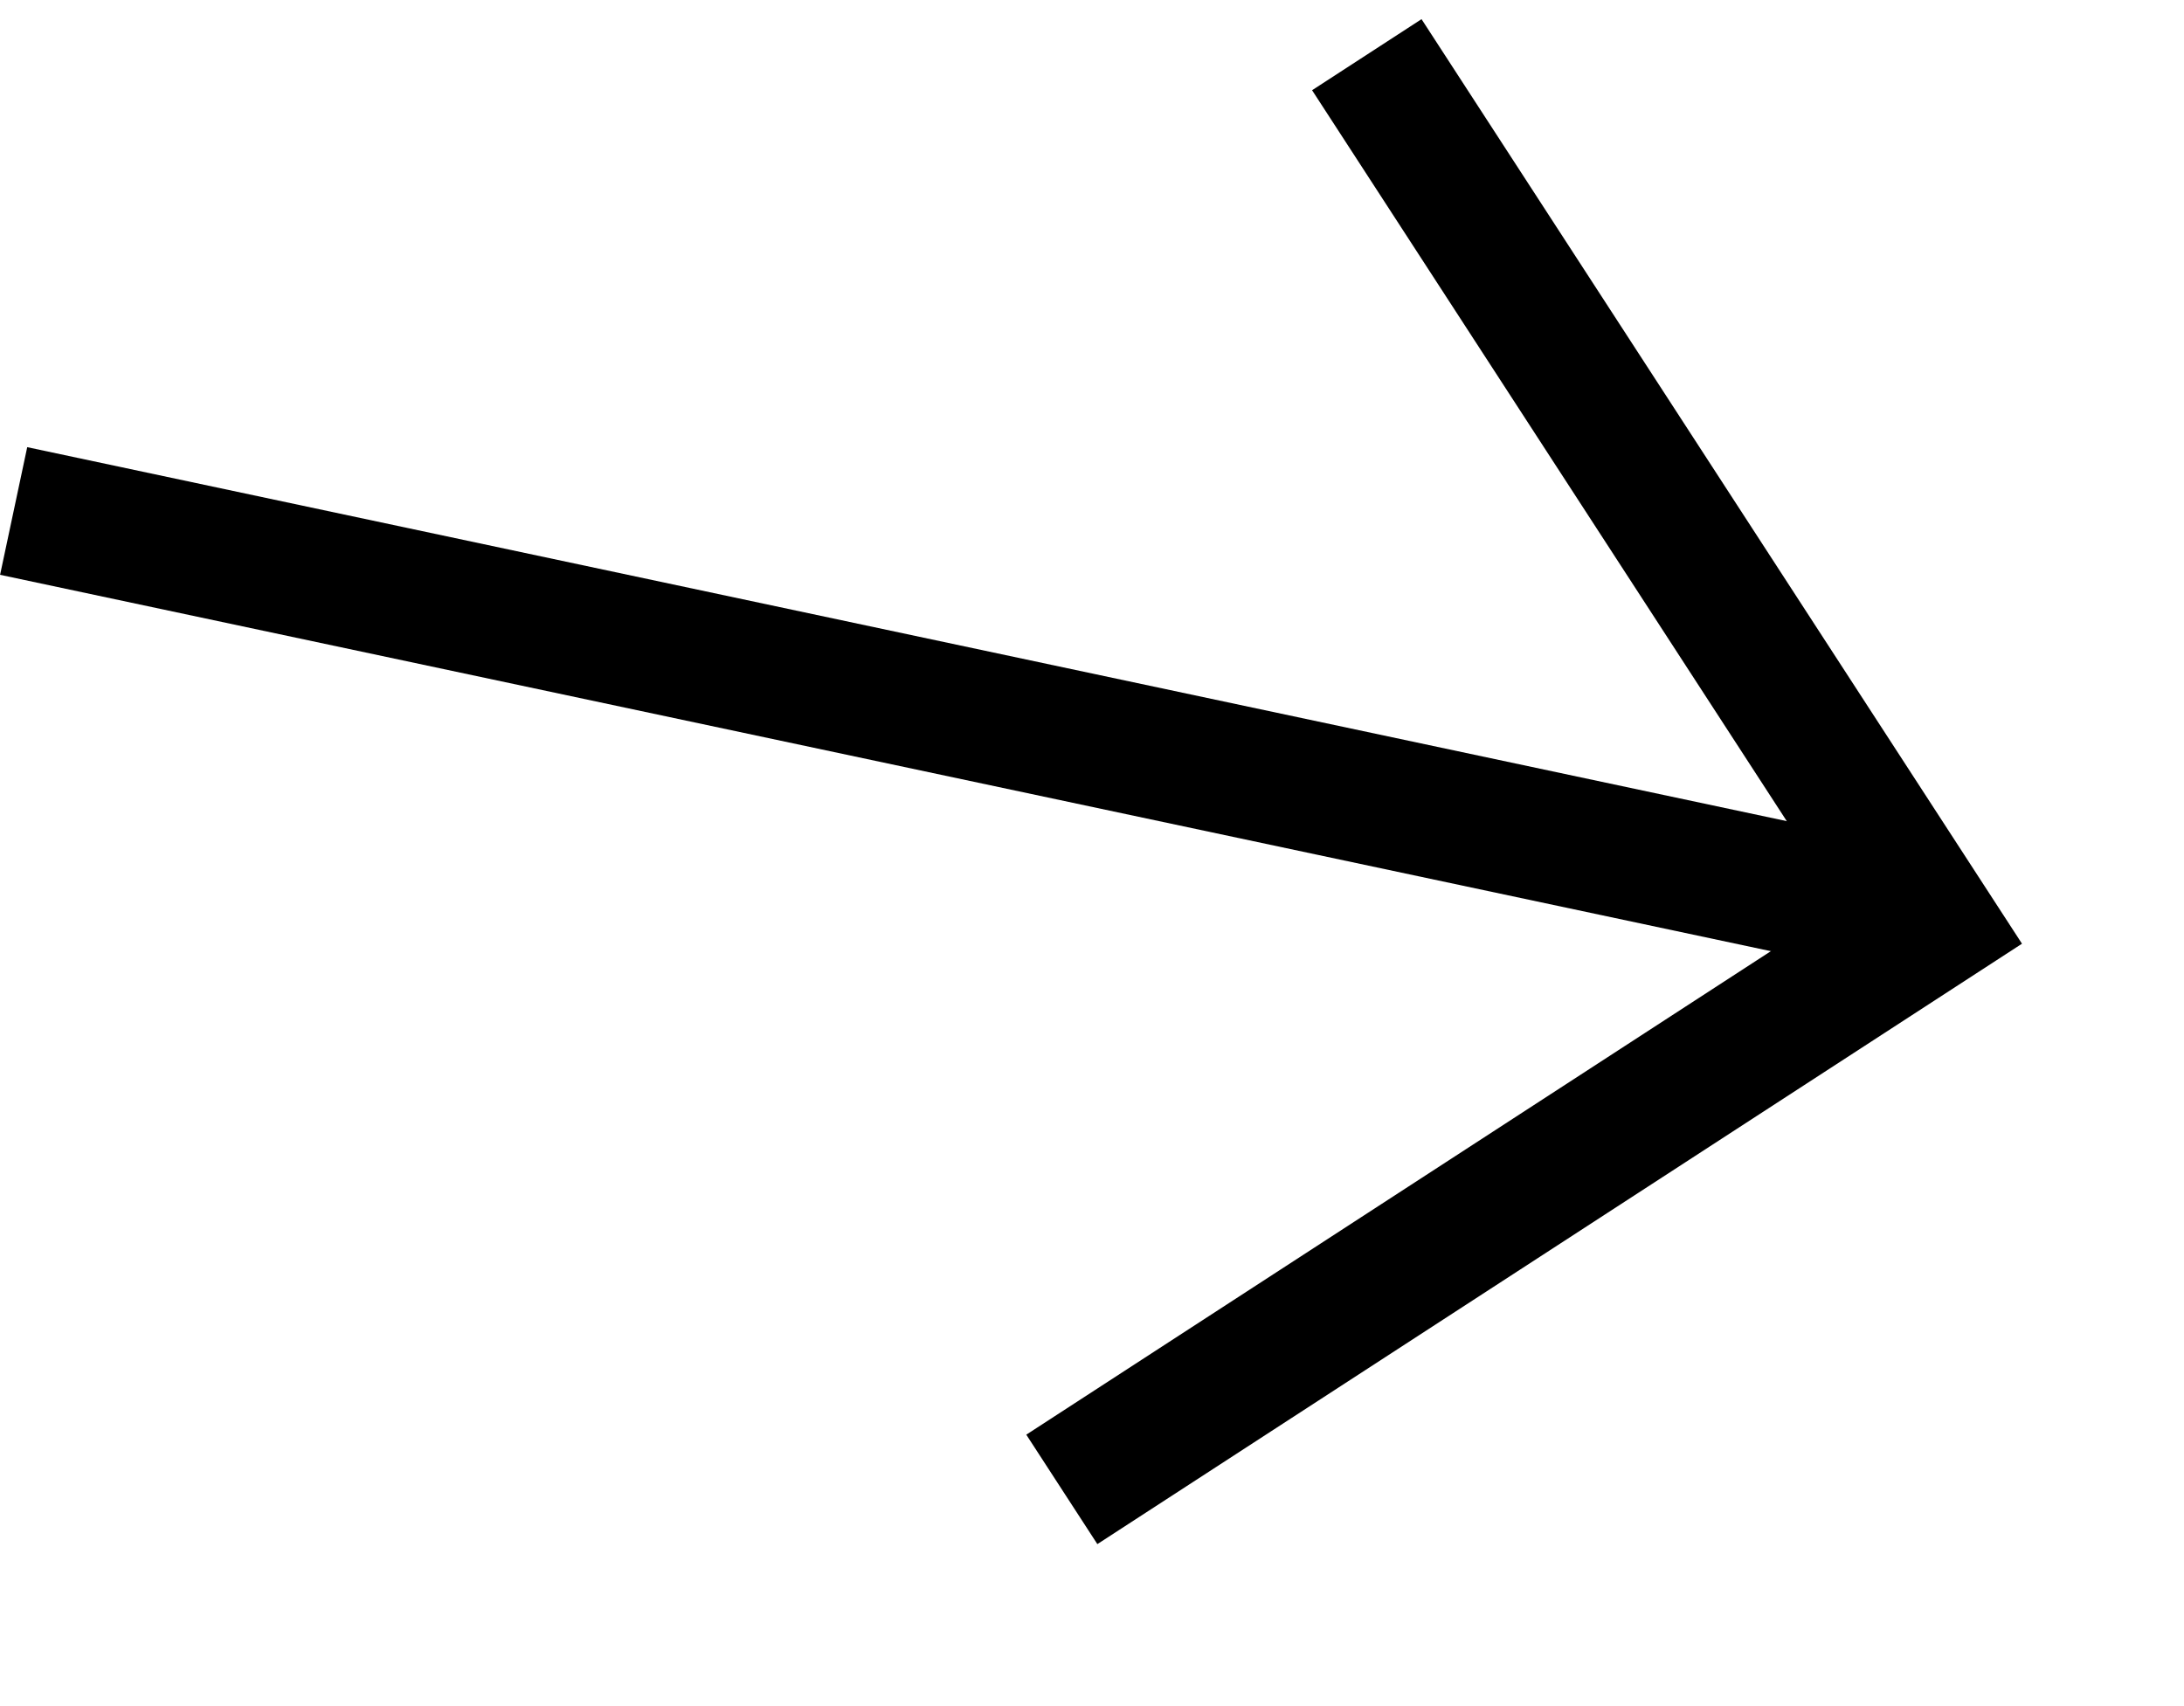 <?xml version="1.0" encoding="UTF-8"?> <svg xmlns="http://www.w3.org/2000/svg" width="16.735" height="13.074" viewBox="0 0 16.735 13.074"> <g id="Сгруппировать_374" data-name="Сгруппировать 374" transform="translate(-1.073 9.456) rotate(-78)"> <path id="Контур_148" data-name="Контур 148" d="M3498.49,206.487V221.5" transform="translate(-3492.826 -206.487)" fill="none" stroke="#000" stroke-width="1"></path> <path id="Контур_149" data-name="Контур 149" d="M3484.565,221.384l5.62,5.62,5.62-5.62" transform="translate(-3484.565 -211.969)" fill="none" stroke="#000" stroke-width="1"></path> </g> </svg> 
